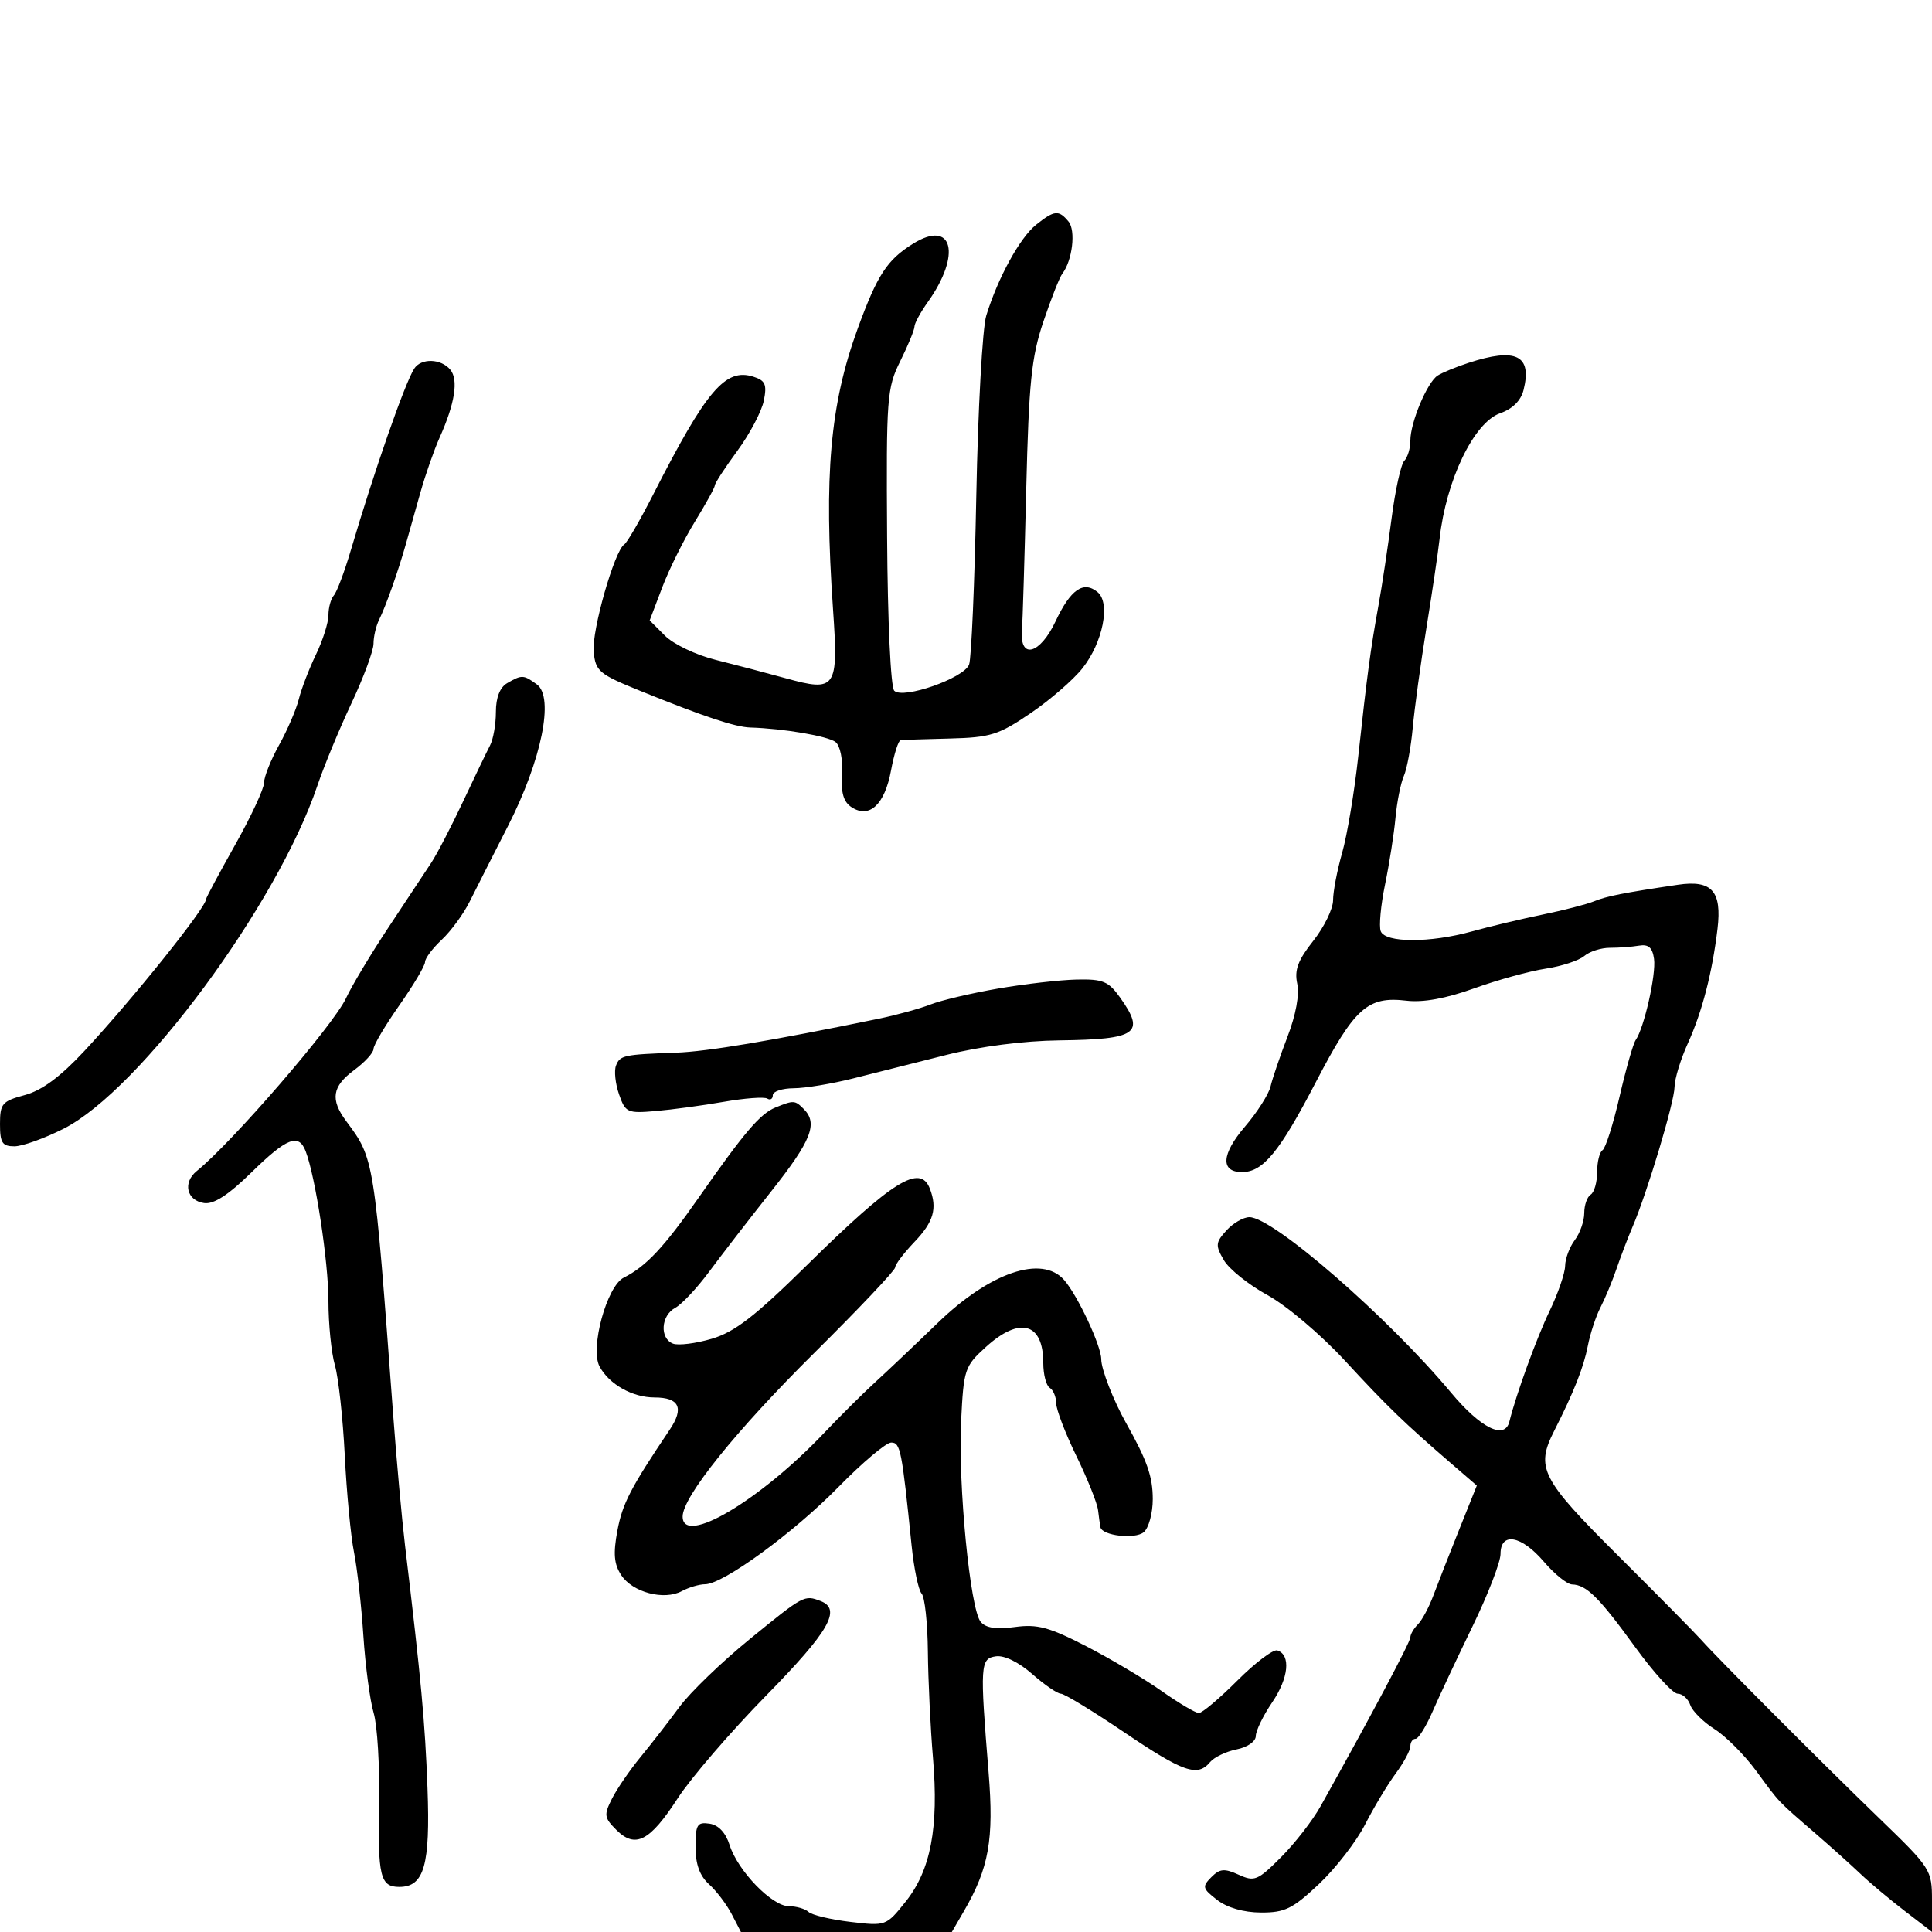 <svg xmlns="http://www.w3.org/2000/svg" width="300" height="300" viewBox="0 0 300 300" version="1.1">
	<path d="M 160.885 34.899 C 158.373 36.900, 154.957 43.124, 153.147 49 C 152.554 50.925, 151.857 63.525, 151.599 77 C 151.341 90.475, 150.836 102.264, 150.478 103.199 C 149.662 105.323, 140.221 108.621, 138.859 107.259 C 138.308 106.708, 137.834 96.511, 137.750 83.398 C 137.610 61.665, 137.715 60.274, 139.801 56.062 C 141.011 53.621, 142 51.216, 142 50.717 C 142 50.217, 142.932 48.500, 144.071 46.900 C 149.341 39.499, 147.949 34, 141.778 37.844 C 137.747 40.355, 136.235 42.673, 133.192 51 C 128.888 62.779, 127.916 73.823, 129.352 94.606 C 130.206 106.962, 129.847 107.485, 121.997 105.318 C 118.974 104.484, 114.057 103.193, 111.071 102.449 C 108.086 101.706, 104.571 100.026, 103.262 98.716 L 100.881 96.335 102.828 91.211 C 103.898 88.393, 106.175 83.811, 107.887 81.029 C 109.599 78.246, 111 75.700, 111 75.369 C 111 75.038, 112.576 72.621, 114.502 69.997 C 116.429 67.372, 118.276 63.870, 118.607 62.213 C 119.110 59.702, 118.840 59.084, 116.985 58.495 C 112.633 57.114, 109.715 60.543, 101.432 76.778 C 99.390 80.781, 97.367 84.273, 96.937 84.539 C 95.430 85.470, 91.870 97.944, 92.183 101.194 C 92.477 104.241, 93.005 104.682, 99.500 107.312 C 109.288 111.274, 114.183 112.903, 116.505 112.971 C 121.633 113.120, 128.622 114.313, 129.754 115.233 C 130.471 115.815, 130.899 117.958, 130.754 120.237 C 130.570 123.130, 130.979 124.532, 132.250 125.356 C 135.010 127.145, 137.382 124.927, 138.358 119.643 C 138.830 117.090, 139.505 114.968, 139.858 114.928 C 140.211 114.888, 143.650 114.776, 147.500 114.678 C 153.790 114.518, 155.058 114.121, 160 110.766 C 163.025 108.712, 166.663 105.562, 168.084 103.766 C 171.251 99.764, 172.472 93.637, 170.440 91.950 C 168.238 90.123, 166.239 91.514, 163.892 96.507 C 161.514 101.565, 158.347 102.454, 158.687 97.969 C 158.791 96.611, 159.090 86.713, 159.352 75.972 C 159.757 59.400, 160.158 55.465, 162.005 49.972 C 163.202 46.413, 164.529 43.050, 164.953 42.500 C 166.518 40.470, 167.077 35.798, 165.921 34.404 C 164.393 32.564, 163.736 32.629, 160.885 34.899 M 228 56.355 C 226.075 56.985, 223.931 57.868, 223.235 58.318 C 221.610 59.369, 219 65.597, 219 68.422 C 219 69.620, 218.577 71.027, 218.060 71.550 C 217.542 72.073, 216.654 76.100, 216.085 80.500 C 215.517 84.900, 214.602 90.975, 214.052 94 C 212.822 100.773, 212.292 104.729, 210.904 117.500 C 210.306 123, 209.183 129.719, 208.408 132.432 C 207.634 135.144, 207 138.454, 207 139.788 C 207 141.121, 205.614 143.962, 203.920 146.102 C 201.548 149.096, 200.976 150.625, 201.435 152.745 C 201.803 154.446, 201.221 157.604, 199.915 161 C 198.752 164.025, 197.573 167.487, 197.294 168.694 C 197.016 169.900, 195.217 172.723, 193.296 174.967 C 189.657 179.219, 189.484 182, 192.858 182 C 196.126 182, 198.676 178.892, 204.342 168 C 210.331 156.486, 212.358 154.667, 218.399 155.386 C 220.981 155.693, 224.528 155.047, 228.899 153.473 C 232.529 152.165, 237.525 150.789, 240 150.415 C 242.475 150.040, 245.175 149.156, 246 148.450 C 246.825 147.745, 248.625 147.170, 250 147.174 C 251.375 147.177, 253.400 147.027, 254.500 146.840 C 255.972 146.590, 256.589 147.132, 256.838 148.897 C 257.180 151.310, 255.294 159.641, 253.986 161.500 C 253.598 162.050, 252.472 166.005, 251.482 170.289 C 250.493 174.573, 249.304 178.312, 248.841 178.598 C 248.379 178.884, 248 180.415, 248 182 C 248 183.585, 247.550 185.160, 247 185.500 C 246.450 185.840, 246 187.130, 246 188.368 C 246 189.605, 245.339 191.491, 244.532 192.559 C 243.724 193.626, 243.049 195.428, 243.032 196.563 C 243.014 197.697, 241.931 200.847, 240.624 203.563 C 238.597 207.776, 235.444 216.446, 234.374 220.750 C 233.659 223.622, 229.918 221.764, 225.316 216.250 C 215.535 204.531, 197.690 189, 194.006 189 C 193.073 189, 191.468 189.931, 190.438 191.068 C 188.746 192.938, 188.707 193.379, 190.033 195.667 C 190.840 197.058, 193.891 199.505, 196.813 201.105 C 199.771 202.725, 205.089 207.223, 208.813 211.255 C 215.477 218.471, 217.993 220.905, 225.409 227.306 L 229.318 230.680 226.550 237.590 C 225.028 241.390, 223.232 245.977, 222.559 247.782 C 221.886 249.587, 220.810 251.590, 220.168 252.232 C 219.526 252.874, 219 253.780, 219 254.244 C 219 254.968, 212.839 266.560, 205.044 280.500 C 203.814 282.700, 201.049 286.259, 198.900 288.409 C 195.286 292.025, 194.794 292.227, 192.335 291.107 C 190.120 290.097, 189.411 290.162, 188.088 291.495 C 186.636 292.958, 186.715 293.261, 189 295.025 C 190.562 296.232, 193.110 296.964, 195.793 296.978 C 199.510 296.997, 200.717 296.406, 204.793 292.570 C 207.382 290.133, 210.608 285.970, 211.963 283.320 C 213.317 280.669, 215.455 277.108, 216.713 275.406 C 217.971 273.704, 219 271.791, 219 271.156 C 219 270.520, 219.363 270, 219.808 270 C 220.252 270, 221.444 268.087, 222.458 265.750 C 223.471 263.413, 226.258 257.470, 228.650 252.545 C 231.043 247.620, 233 242.558, 233 241.295 C 233 237.829, 236.240 238.408, 239.735 242.500 C 241.379 244.425, 243.349 246.014, 244.112 246.032 C 246.338 246.083, 248.309 248.040, 253.902 255.750 C 256.794 259.738, 259.769 263, 260.513 263 C 261.257 263, 262.135 263.788, 262.465 264.750 C 262.795 265.712, 264.493 267.400, 266.238 268.500 C 267.983 269.600, 270.897 272.525, 272.712 275 C 276.413 280.044, 275.927 279.531, 281.900 284.695 C 284.320 286.788, 287.470 289.616, 288.900 290.980 C 290.330 292.343, 293.413 294.928, 295.750 296.723 L 300 299.987 300 295.123 C 300 290.343, 299.859 290.124, 291.750 282.283 C 282.665 273.499, 266.767 257.565, 264.161 254.630 C 263.247 253.602, 257.438 247.717, 251.250 241.553 C 239.274 229.623, 238.412 227.934, 241.348 222.154 C 244.372 216.202, 245.907 212.319, 246.552 209 C 246.925 207.075, 247.814 204.375, 248.527 203 C 249.239 201.625, 250.361 198.925, 251.018 197 C 251.676 195.075, 252.794 192.150, 253.502 190.500 C 255.773 185.211, 259.999 171.129, 260.022 168.777 C 260.034 167.525, 260.966 164.475, 262.092 162 C 264.299 157.153, 265.882 151.039, 266.695 144.226 C 267.394 138.366, 265.810 136.605, 260.539 137.386 C 252.091 138.637, 249.438 139.162, 247.500 139.963 C 246.400 140.418, 242.800 141.346, 239.500 142.024 C 236.200 142.703, 231.281 143.875, 228.568 144.629 C 222.060 146.438, 215.100 146.424, 214.400 144.599 C 214.104 143.828, 214.406 140.566, 215.070 137.349 C 215.735 134.132, 216.464 129.475, 216.691 127 C 216.919 124.525, 217.501 121.600, 217.987 120.500 C 218.472 119.400, 219.095 116.025, 219.371 113 C 219.648 109.975, 220.603 103, 221.495 97.500 C 222.386 92, 223.304 85.792, 223.534 83.705 C 224.538 74.580, 228.864 65.592, 232.934 64.173 C 234.862 63.501, 236.159 62.216, 236.573 60.567 C 237.930 55.160, 235.420 53.927, 228 56.355 M 64.317 57.250 C 62.858 59.527, 58.125 73.090, 54.459 85.500 C 53.484 88.800, 52.307 91.928, 51.843 92.450 C 51.379 92.973, 51 94.350, 51 95.512 C 51 96.674, 50.129 99.427, 49.065 101.630 C 48.001 103.832, 46.801 106.954, 46.399 108.567 C 45.997 110.180, 44.618 113.387, 43.334 115.692 C 42.050 117.998, 41 120.633, 41 121.548 C 41 122.463, 38.975 126.813, 36.500 131.214 C 34.025 135.615, 32 139.396, 32 139.617 C 32 140.931, 20.632 155.115, 13.095 163.205 C 9.357 167.217, 6.503 169.326, 3.845 170.042 C 0.325 170.990, 0 171.370, 0 174.539 C 0 177.455, 0.352 178, 2.236 178 C 3.465 178, 6.903 176.769, 9.876 175.266 C 21.735 169.265, 43.048 140.457, 49.282 122 C 50.304 118.975, 52.683 113.220, 54.570 109.212 C 56.456 105.203, 58 101.035, 58 99.948 C 58 98.862, 58.390 97.191, 58.866 96.236 C 59.904 94.155, 61.856 88.638, 63.018 84.500 C 63.482 82.850, 64.502 79.231, 65.286 76.457 C 66.069 73.683, 67.408 69.858, 68.261 67.957 C 70.640 62.655, 71.220 58.970, 69.921 57.404 C 68.475 55.663, 65.388 55.578, 64.317 57.250 M 78.750 106.080 C 77.616 106.740, 77 108.319, 77 110.563 C 77 112.468, 76.589 114.809, 76.087 115.764 C 75.585 116.719, 73.694 120.650, 71.885 124.500 C 70.076 128.350, 67.854 132.625, 66.948 134 C 66.043 135.375, 63.064 139.875, 60.329 144 C 57.594 148.125, 54.625 153.075, 53.731 155 C 51.797 159.165, 36.050 177.398, 30.549 181.841 C 28.340 183.626, 28.983 186.423, 31.693 186.811 C 33.200 187.026, 35.449 185.571, 39.034 182.061 C 44.540 176.669, 46.381 175.946, 47.458 178.750 C 48.989 182.739, 51 195.943, 51 202.007 C 51 205.585, 51.452 210.085, 52.006 212.007 C 52.559 213.928, 53.248 220.225, 53.537 226 C 53.826 231.775, 54.468 238.525, 54.965 241 C 55.462 243.475, 56.119 249.325, 56.426 254 C 56.733 258.675, 57.452 264.075, 58.024 266 C 58.596 267.925, 58.975 274.259, 58.866 280.076 C 58.654 291.376, 59.048 293, 62.002 293 C 65.864 293, 66.825 289.635, 66.382 277.673 C 66.001 267.411, 65.400 260.915, 62.896 240 C 62.403 235.875, 61.566 226.650, 61.036 219.500 C 58.100 179.843, 58.115 179.941, 53.776 174.115 C 51.252 170.726, 51.563 168.699, 55 166.158 C 56.650 164.938, 58 163.463, 58 162.879 C 58 162.295, 59.800 159.252, 62 156.116 C 64.200 152.979, 66 149.949, 66 149.381 C 66 148.813, 67.166 147.258, 68.591 145.924 C 70.016 144.591, 71.968 141.925, 72.929 140 C 73.889 138.075, 76.575 132.776, 78.897 128.225 C 84.093 118.042, 86.084 108.266, 83.366 106.279 C 81.296 104.764, 81.029 104.753, 78.750 106.080 M 155 153.499 C 150.875 154.211, 146.150 155.322, 144.500 155.969 C 142.850 156.615, 139.250 157.607, 136.500 158.174 C 119.806 161.613, 109.835 163.285, 105 163.455 C 96.842 163.743, 96.265 163.868, 95.649 165.472 C 95.339 166.281, 95.553 168.289, 96.126 169.932 C 97.114 172.767, 97.409 172.901, 101.834 172.519 C 104.400 172.298, 109.152 171.654, 112.393 171.088 C 115.634 170.522, 118.671 170.297, 119.143 170.588 C 119.614 170.880, 120 170.641, 120 170.059 C 120 169.477, 121.463 168.993, 123.250 168.984 C 125.037 168.976, 129.200 168.286, 132.500 167.451 C 135.800 166.616, 142.325 164.971, 147 163.795 C 152.217 162.484, 158.976 161.615, 164.500 161.548 C 176.578 161.399, 177.896 160.471, 173.932 154.904 C 172.128 152.371, 171.266 152.013, 167.182 152.103 C 164.607 152.159, 159.125 152.787, 155 153.499 M 120.418 171.969 C 118.042 172.930, 115.581 175.819, 108.500 185.957 C 103.102 193.686, 100.326 196.650, 96.860 198.389 C 94.222 199.713, 91.589 209.364, 93.098 212.183 C 94.581 214.954, 98.209 217, 101.639 217 C 105.487 217, 106.258 218.636, 103.995 222 C 97.924 231.024, 96.653 233.474, 95.871 237.659 C 95.201 241.250, 95.339 242.868, 96.464 244.586 C 98.219 247.263, 103.102 248.551, 105.876 247.067 C 106.972 246.480, 108.598 246, 109.489 246 C 112.285 246, 123.218 238.023, 130.229 230.868 C 133.930 227.090, 137.599 224, 138.382 224 C 139.819 224, 140.033 225.077, 141.555 240 C 141.919 243.575, 142.619 246.927, 143.109 247.450 C 143.599 247.972, 144.036 252.022, 144.080 256.450 C 144.123 260.877, 144.481 268.325, 144.875 273 C 145.785 283.814, 144.528 290.412, 140.624 295.296 C 137.607 299.072, 137.561 299.089, 132.045 298.432 C 128.995 298.069, 126.073 297.373, 125.550 296.886 C 125.028 296.399, 123.653 296, 122.496 296 C 119.882 296, 114.567 290.513, 113.294 286.500 C 112.684 284.574, 111.566 283.386, 110.172 283.180 C 108.258 282.899, 108 283.326, 108 286.775 C 108 289.484, 108.648 291.276, 110.102 292.593 C 111.259 293.639, 112.845 295.734, 113.628 297.248 L 115.051 300 131.427 300 L 147.802 300 149.686 296.750 C 153.563 290.062, 154.352 285.631, 153.511 275.273 C 152.147 258.473, 152.205 257.542, 154.651 257.193 C 155.946 257.009, 158.187 258.103, 160.283 259.943 C 162.197 261.625, 164.201 263, 164.736 263 C 165.270 263, 169.701 265.700, 174.583 269 C 183.766 275.208, 185.953 275.967, 187.900 273.621 C 188.530 272.862, 190.385 271.973, 192.022 271.646 C 193.717 271.307, 195 270.412, 195 269.569 C 195 268.755, 196.144 266.403, 197.543 264.342 C 200.110 260.559, 200.468 256.975, 198.348 256.278 C 197.715 256.069, 194.924 258.172, 192.146 260.949 C 189.368 263.727, 186.675 266, 186.161 266 C 185.647 266, 183.038 264.458, 180.363 262.573 C 177.688 260.688, 172.409 257.554, 168.632 255.608 C 162.907 252.660, 161.069 252.166, 157.593 252.642 C 154.690 253.040, 153.075 252.795, 152.278 251.835 C 150.639 249.860, 148.757 230.551, 149.241 220.673 C 149.636 212.611, 149.786 212.161, 153.076 209.171 C 158.354 204.373, 162 205.383, 162 211.641 C 162 213.424, 162.450 215.160, 163 215.500 C 163.550 215.840, 164 216.912, 164 217.882 C 164 218.852, 165.410 222.538, 167.133 226.073 C 168.856 229.608, 170.373 233.400, 170.505 234.500 C 170.637 235.600, 170.802 236.789, 170.872 237.142 C 171.135 238.463, 176.231 239.053, 177.596 237.921 C 178.370 237.278, 179 234.973, 179 232.782 C 179 229.289, 178.121 226.779, 174.873 221 C 172.881 217.457, 171 212.631, 171 211.066 C 171 208.980, 167.319 201.123, 165.230 198.750 C 161.776 194.825, 153.732 197.562, 145.607 205.426 C 142.155 208.767, 137.794 212.902, 135.915 214.616 C 134.037 216.331, 130.475 219.867, 128 222.476 C 117.990 233.027, 106 240.119, 106 235.489 C 106 232.421, 114.254 222.164, 126.458 210.067 C 133.356 203.229, 139 197.262, 139 196.808 C 139 196.354, 140.350 194.569, 142 192.843 C 144.968 189.737, 145.571 187.653, 144.393 184.582 C 142.893 180.673, 138.626 183.329, 125.277 196.478 C 117.236 204.398, 114.089 206.832, 110.532 207.883 C 108.045 208.617, 105.333 208.958, 104.505 208.640 C 102.404 207.834, 102.624 204.272, 104.848 203.082 C 105.864 202.538, 108.226 200.023, 110.098 197.494 C 111.969 194.964, 116.313 189.340, 119.750 184.997 C 126.004 177.093, 127.048 174.448, 124.800 172.200 C 123.431 170.831, 123.255 170.821, 120.418 171.969 M 116.462 254.486 C 112.083 258.053, 107.150 262.809, 105.500 265.055 C 103.850 267.300, 101.138 270.794, 99.473 272.819 C 97.808 274.843, 95.811 277.753, 95.035 279.285 C 93.752 281.819, 93.811 282.256, 95.695 284.139 C 98.645 287.090, 100.892 285.938, 105.228 279.250 C 107.278 276.087, 113.465 268.900, 118.978 263.278 C 128.754 253.307, 130.727 249.877, 127.418 248.607 C 124.895 247.639, 124.814 247.683, 116.462 254.486" stroke="none" fill="black" fill-rule="evenodd"/>
</svg>